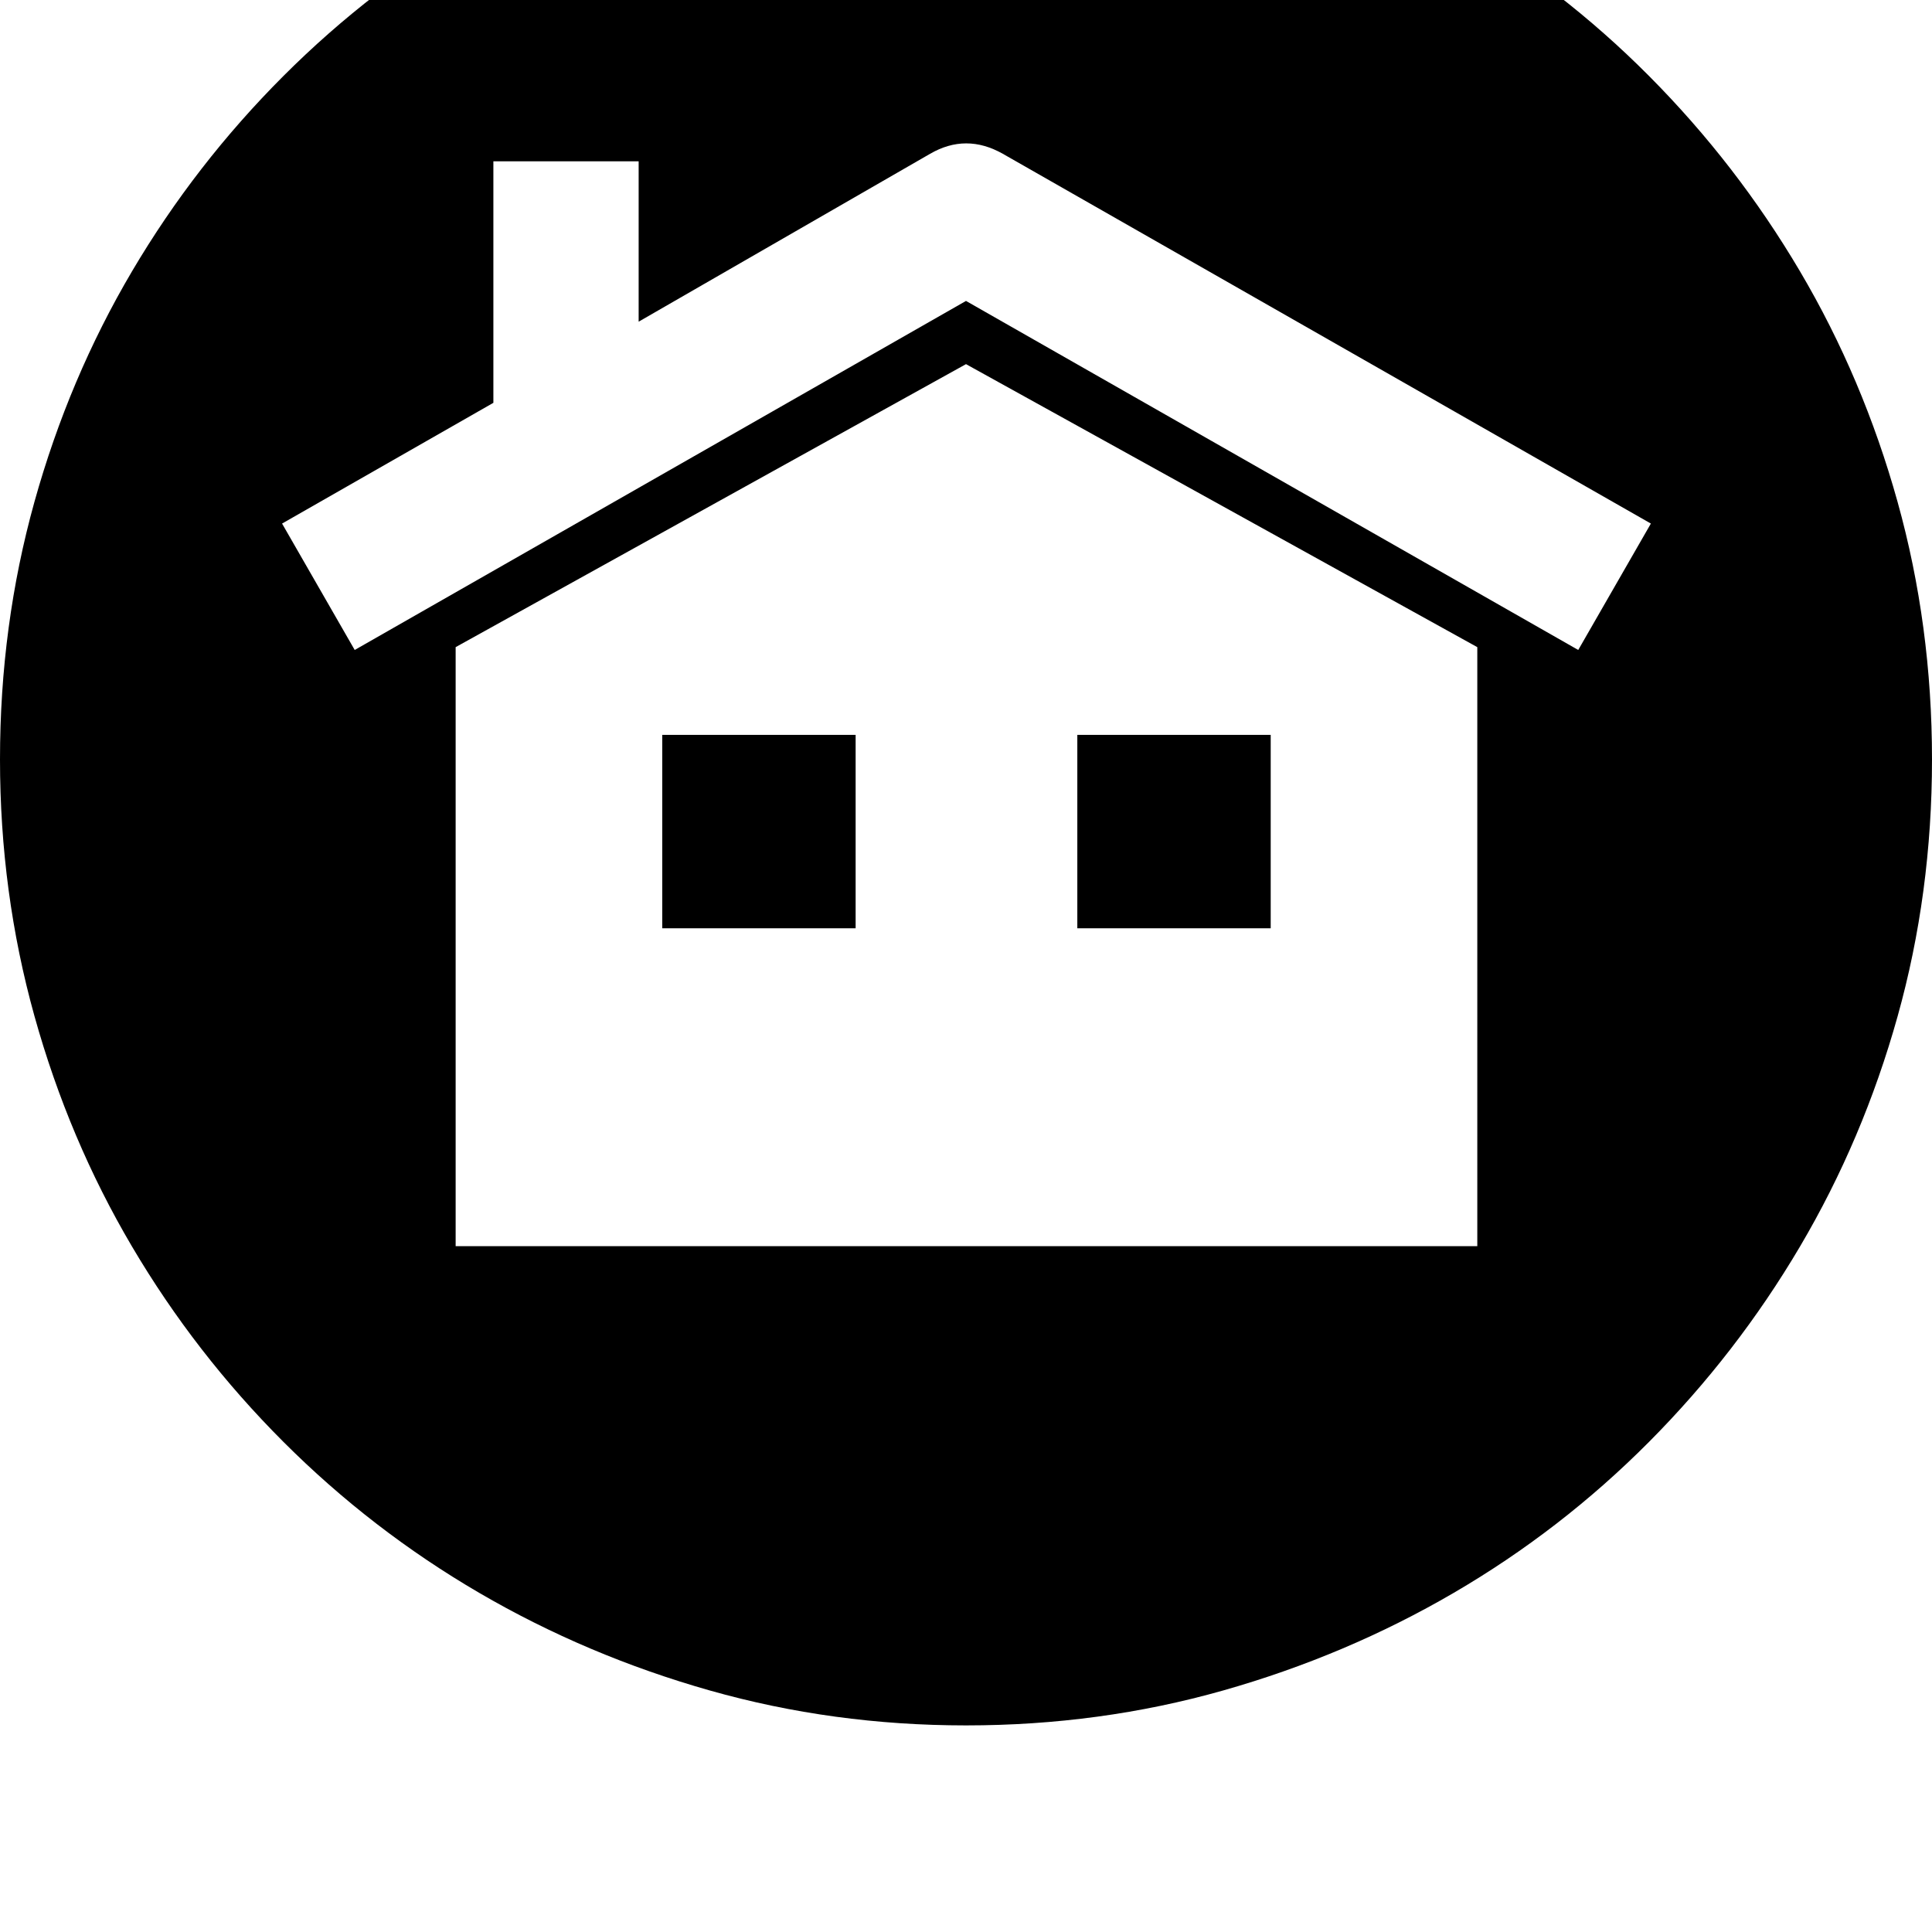 <svg xmlns="http://www.w3.org/2000/svg" viewBox="0 0 2048 2048"><path d="M0 805q0-142 36.5-273T140 287.5t160.5-207T508-79.5t244-103 272-36.5 272.5 36.5 244.5 103 207 160 160 207T2011.5 532t36.5 273-36.5 272.5-103.5 244-160 207-207 160-244.5 103.5-272.5 37q-141 0-271.5-37T508 1688.5t-207.5-160-160.5-207T36.5 1077 0 805zm299-250l77 134 648-370 649 370 77-134-687-392q-39-22-77 0L677 341V171H523v256zm184 766h1083V686l-542-300-541 300v635zm219-337V779h205v205H702zm440 0V779h205v205h-205z"/></svg>